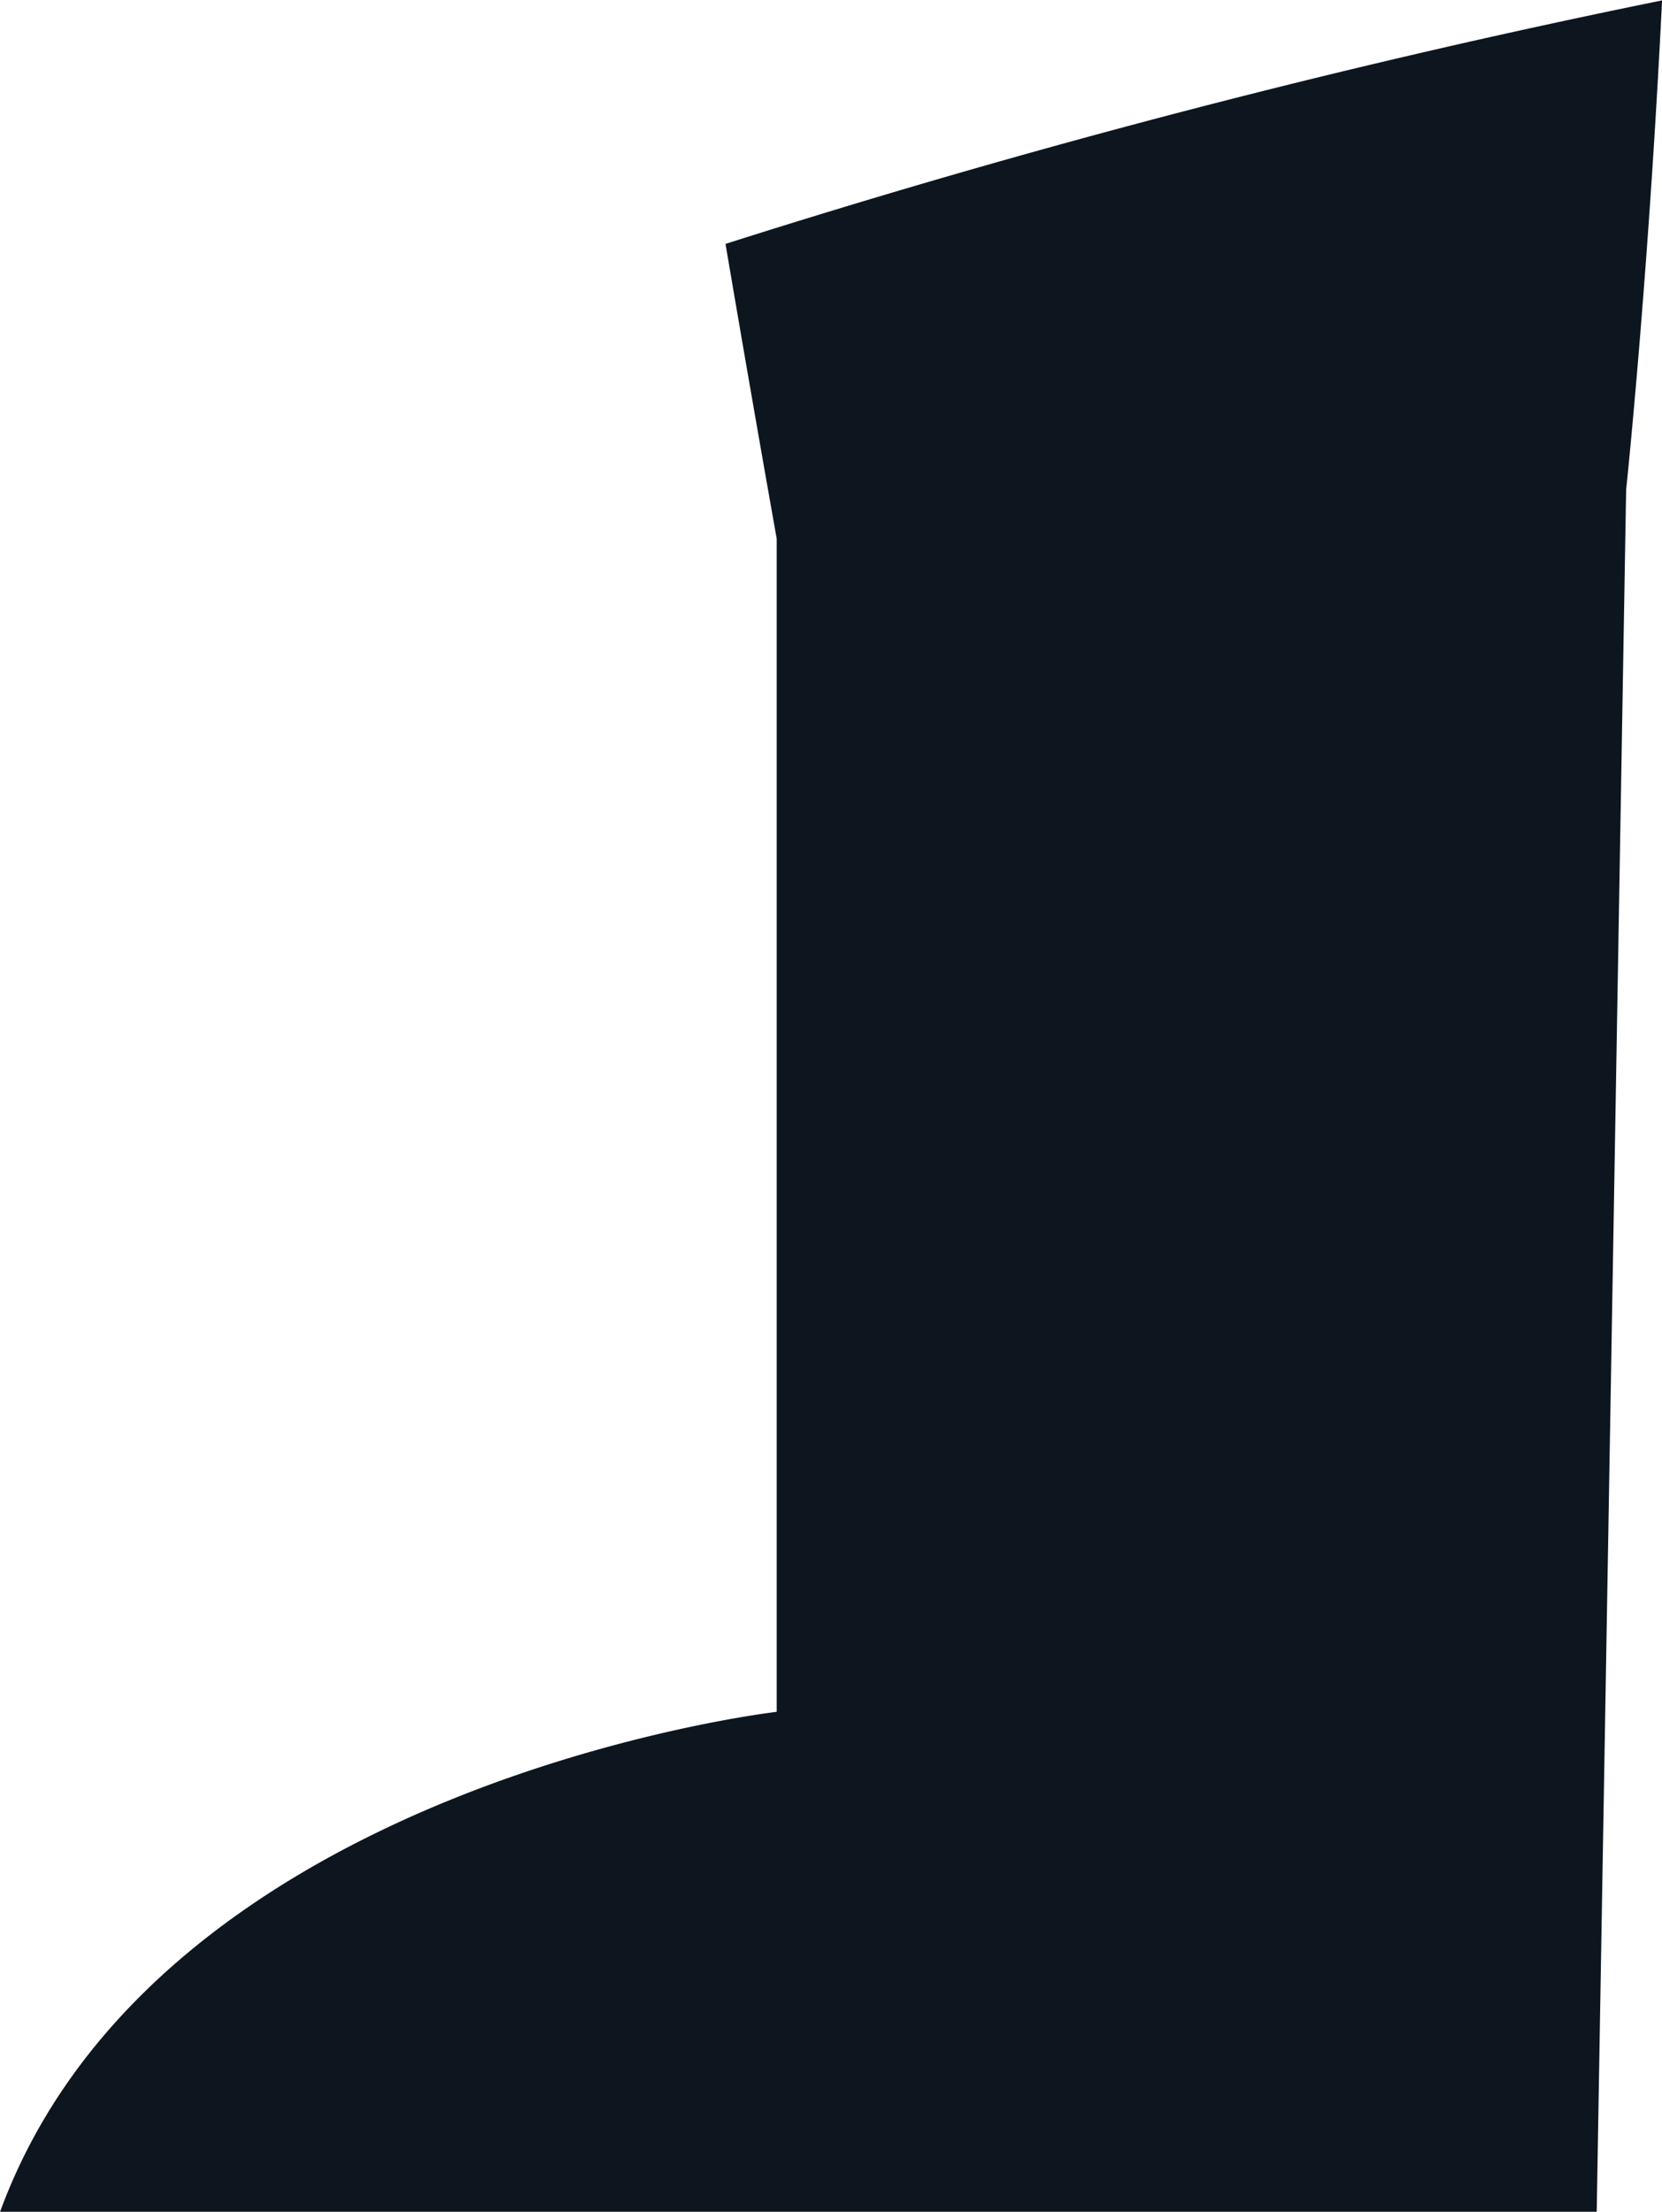 <svg xmlns="http://www.w3.org/2000/svg" width="21.229" height="28.257" viewBox="0 0 21.229 28.257"><defs><style>.a{fill:#0d161f;}</style></defs><path class="a" d="M941.368,785.442v14.987s-7.913.912-9.92,6.387h20.394l.376-22s.281-2.65.459-6.252a114.865,114.865,0,0,0-11.963,3.111Q941.031,783.543,941.368,785.442Z" transform="translate(-931.447 -778.559)"/></svg>